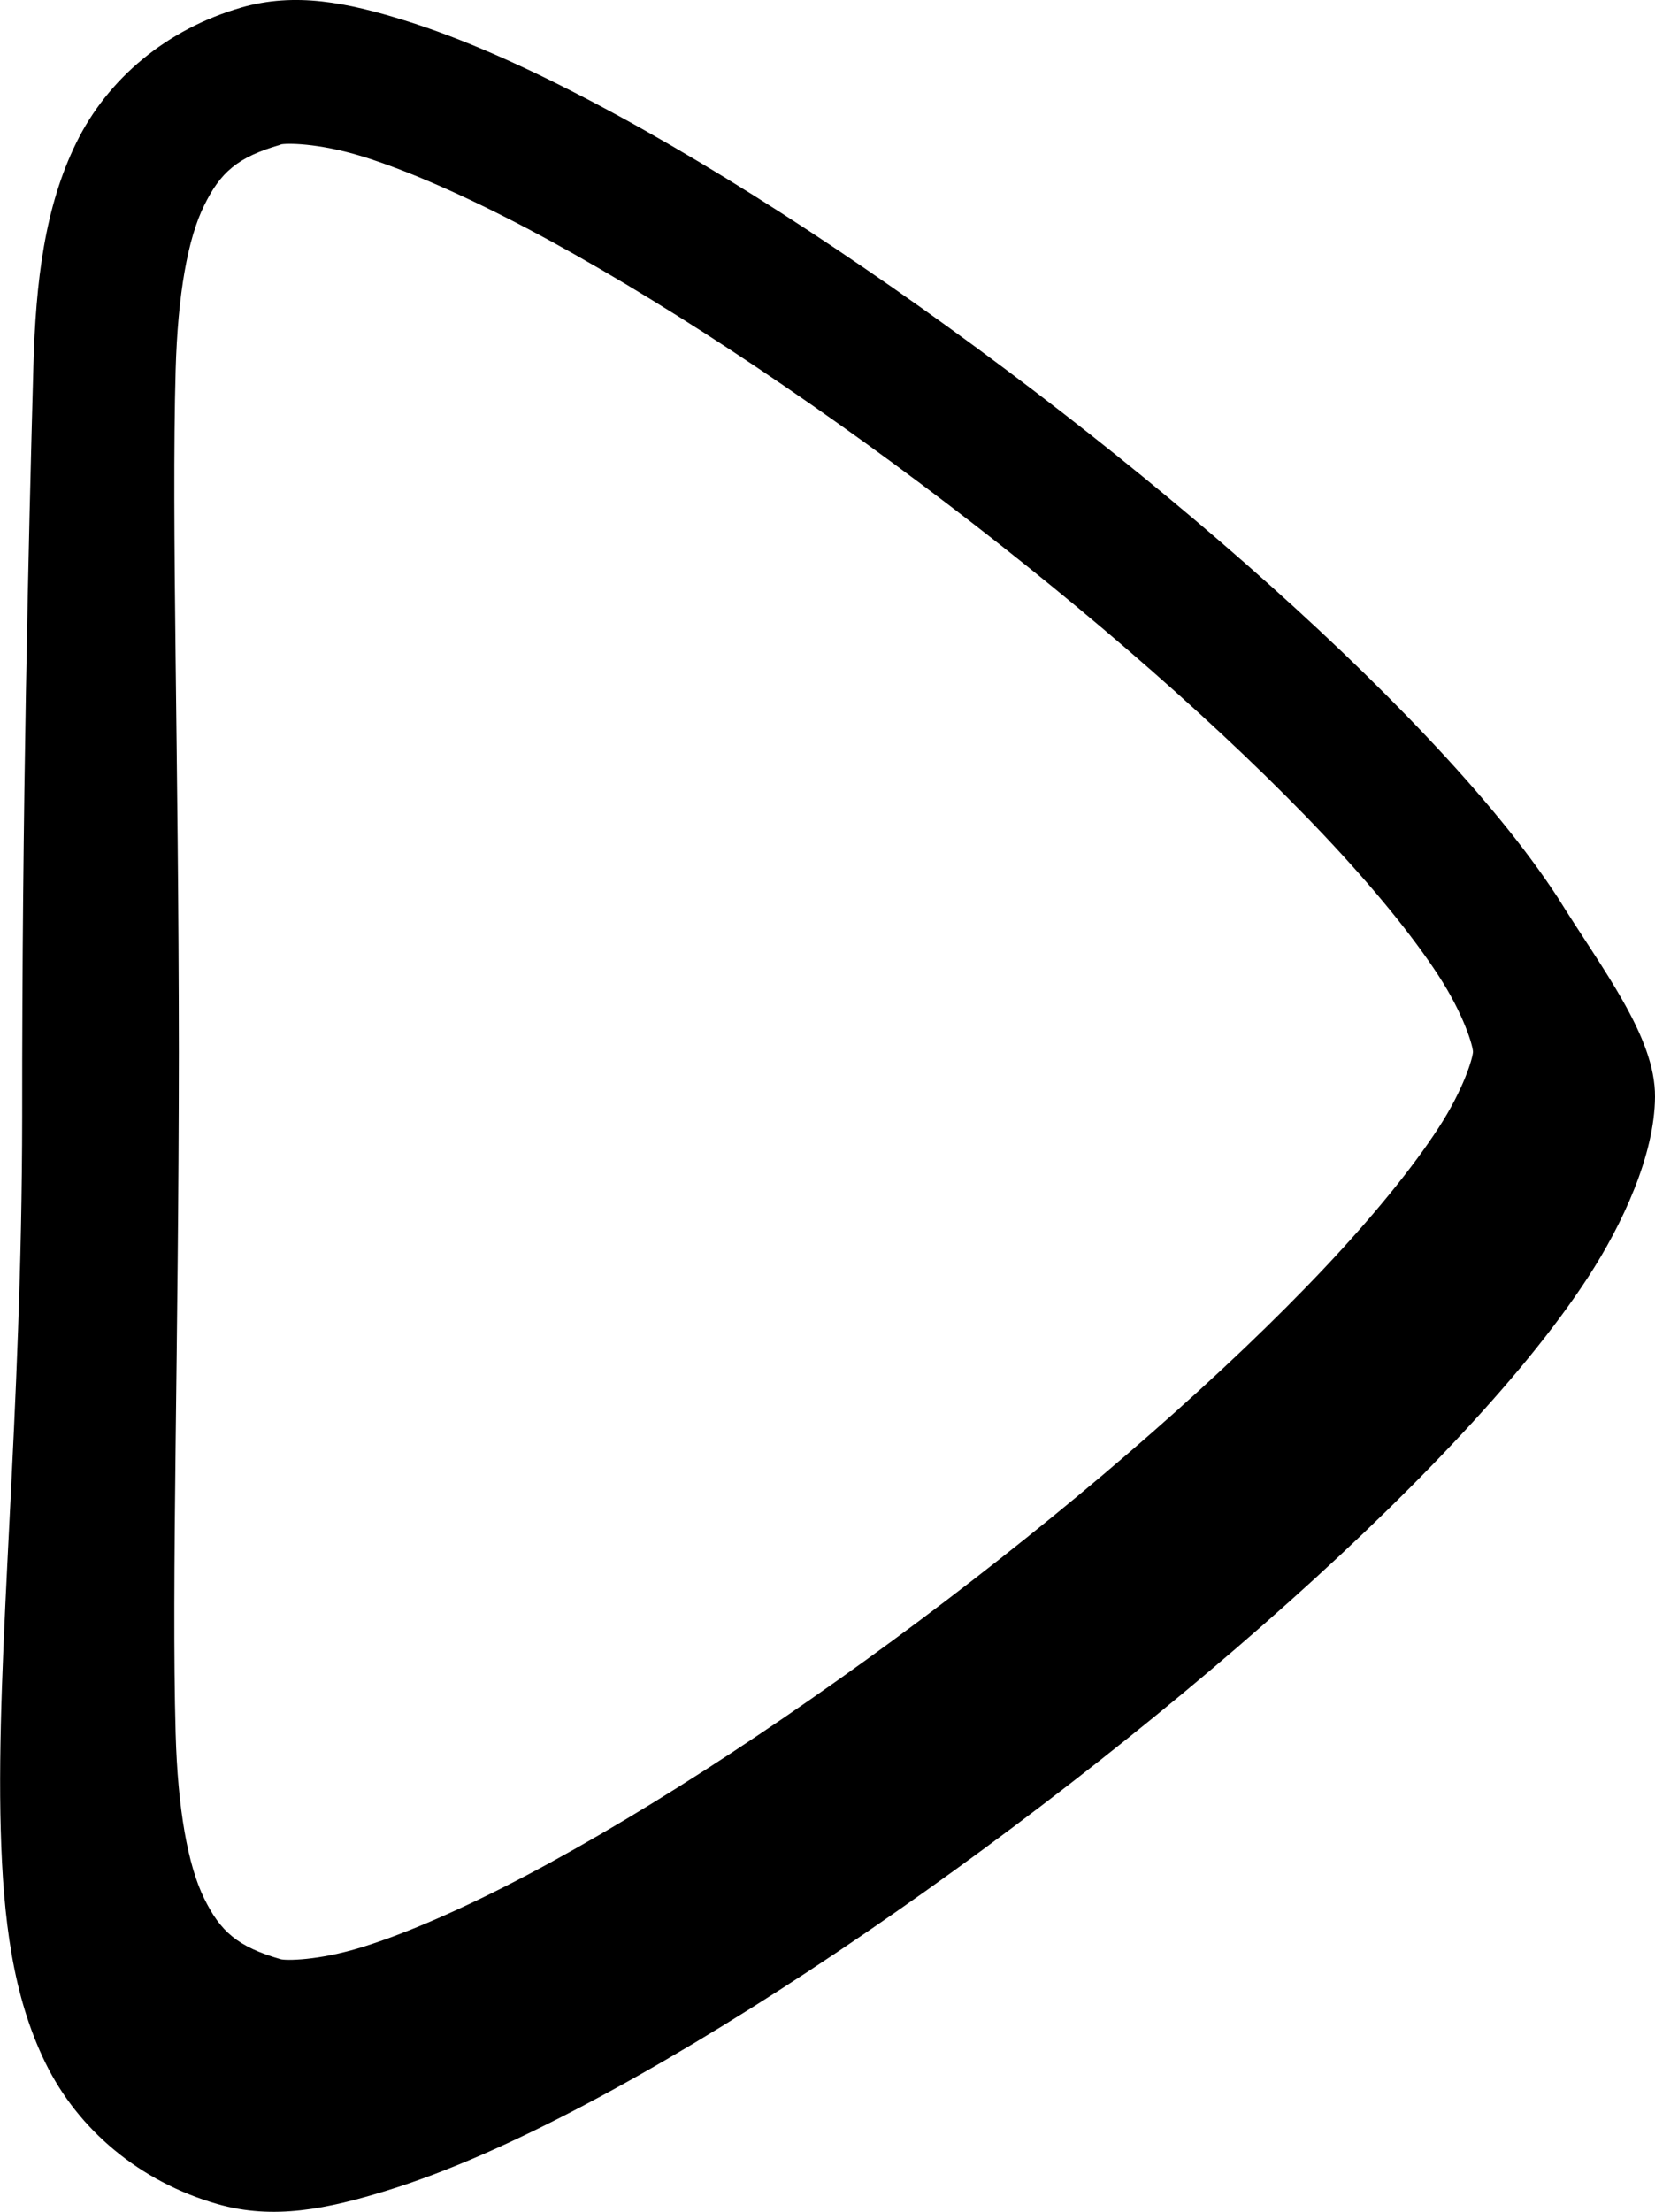 <?xml version="1.0" encoding="UTF-8"?>
<svg width="15.369mm" height="20.525mm" viewBox="0 0 15.369 20.525" xmlns="http://www.w3.org/2000/svg">
    <g transform="translate(-75.025,-95.266)">
        <path fill="currentColor"
              d="m 77.266,95.336 c -0.692,0.199 -1.241,0.66 -1.533,1.256 -0.292,0.596 -0.376,1.281 -0.398,2.074 -0.044,1.587 -0.106,4.154 -0.104,6.961 -0.002,2.807 -0.245,4.969 -0.199,6.622 0.023,0.826 0.111,1.539 0.415,2.16 0.304,0.621 0.876,1.103 1.596,1.31 0.522,0.15 1.022,0.046 1.578,-0.126 0.557,-0.172 1.169,-0.444 1.828,-0.791 1.318,-0.695 2.816,-1.69 4.248,-2.78 1.432,-1.09 2.792,-2.272 3.817,-3.358 0.513,-0.543 0.943,-1.061 1.261,-1.55 0.318,-0.489 0.615,-1.13 0.619,-1.668 0.005,-0.56 -0.491,-1.187 -0.9,-1.846 -0.306,-0.47 -0.719,-0.967 -1.211,-1.488 -0.985,-1.043 -2.291,-2.18 -3.666,-3.227 -1.375,-1.047 -2.814,-2.001 -4.08,-2.668 -0.633,-0.334 -1.221,-0.596 -1.756,-0.762 -0.534,-0.166 -1.014,-0.263 -1.516,-0.119 z m 0.365,1.271 c 0.045,-0.013 0.345,-0.017 0.76,0.111 0.415,0.129 0.944,0.36 1.529,0.668 1.17,0.617 2.568,1.539 3.896,2.551 1.329,1.011 2.594,2.116 3.506,3.082 0.456,0.483 0.823,0.933 1.062,1.301 0.237,0.364 0.318,0.651 0.32,0.707 -0.003,0.057 -0.084,0.342 -0.32,0.705 -0.239,0.368 -0.606,0.82 -1.062,1.303 -0.912,0.966 -2.177,2.069 -3.506,3.08 -1.329,1.011 -2.726,1.934 -3.896,2.551 -0.585,0.308 -1.114,0.539 -1.529,0.668 -0.415,0.129 -0.715,0.126 -0.76,0.113 -0.403,-0.116 -0.561,-0.26 -0.711,-0.566 -0.15,-0.307 -0.244,-0.823 -0.264,-1.531 -0.039,-1.417 0.028,-3.552 0.03,-6.322 -0.002,-2.771 -0.069,-4.908 -0.03,-6.324 0.02,-0.708 0.113,-1.223 0.264,-1.529 0.15,-0.307 0.308,-0.451 0.711,-0.566 z"/>
    </g>
</svg>
